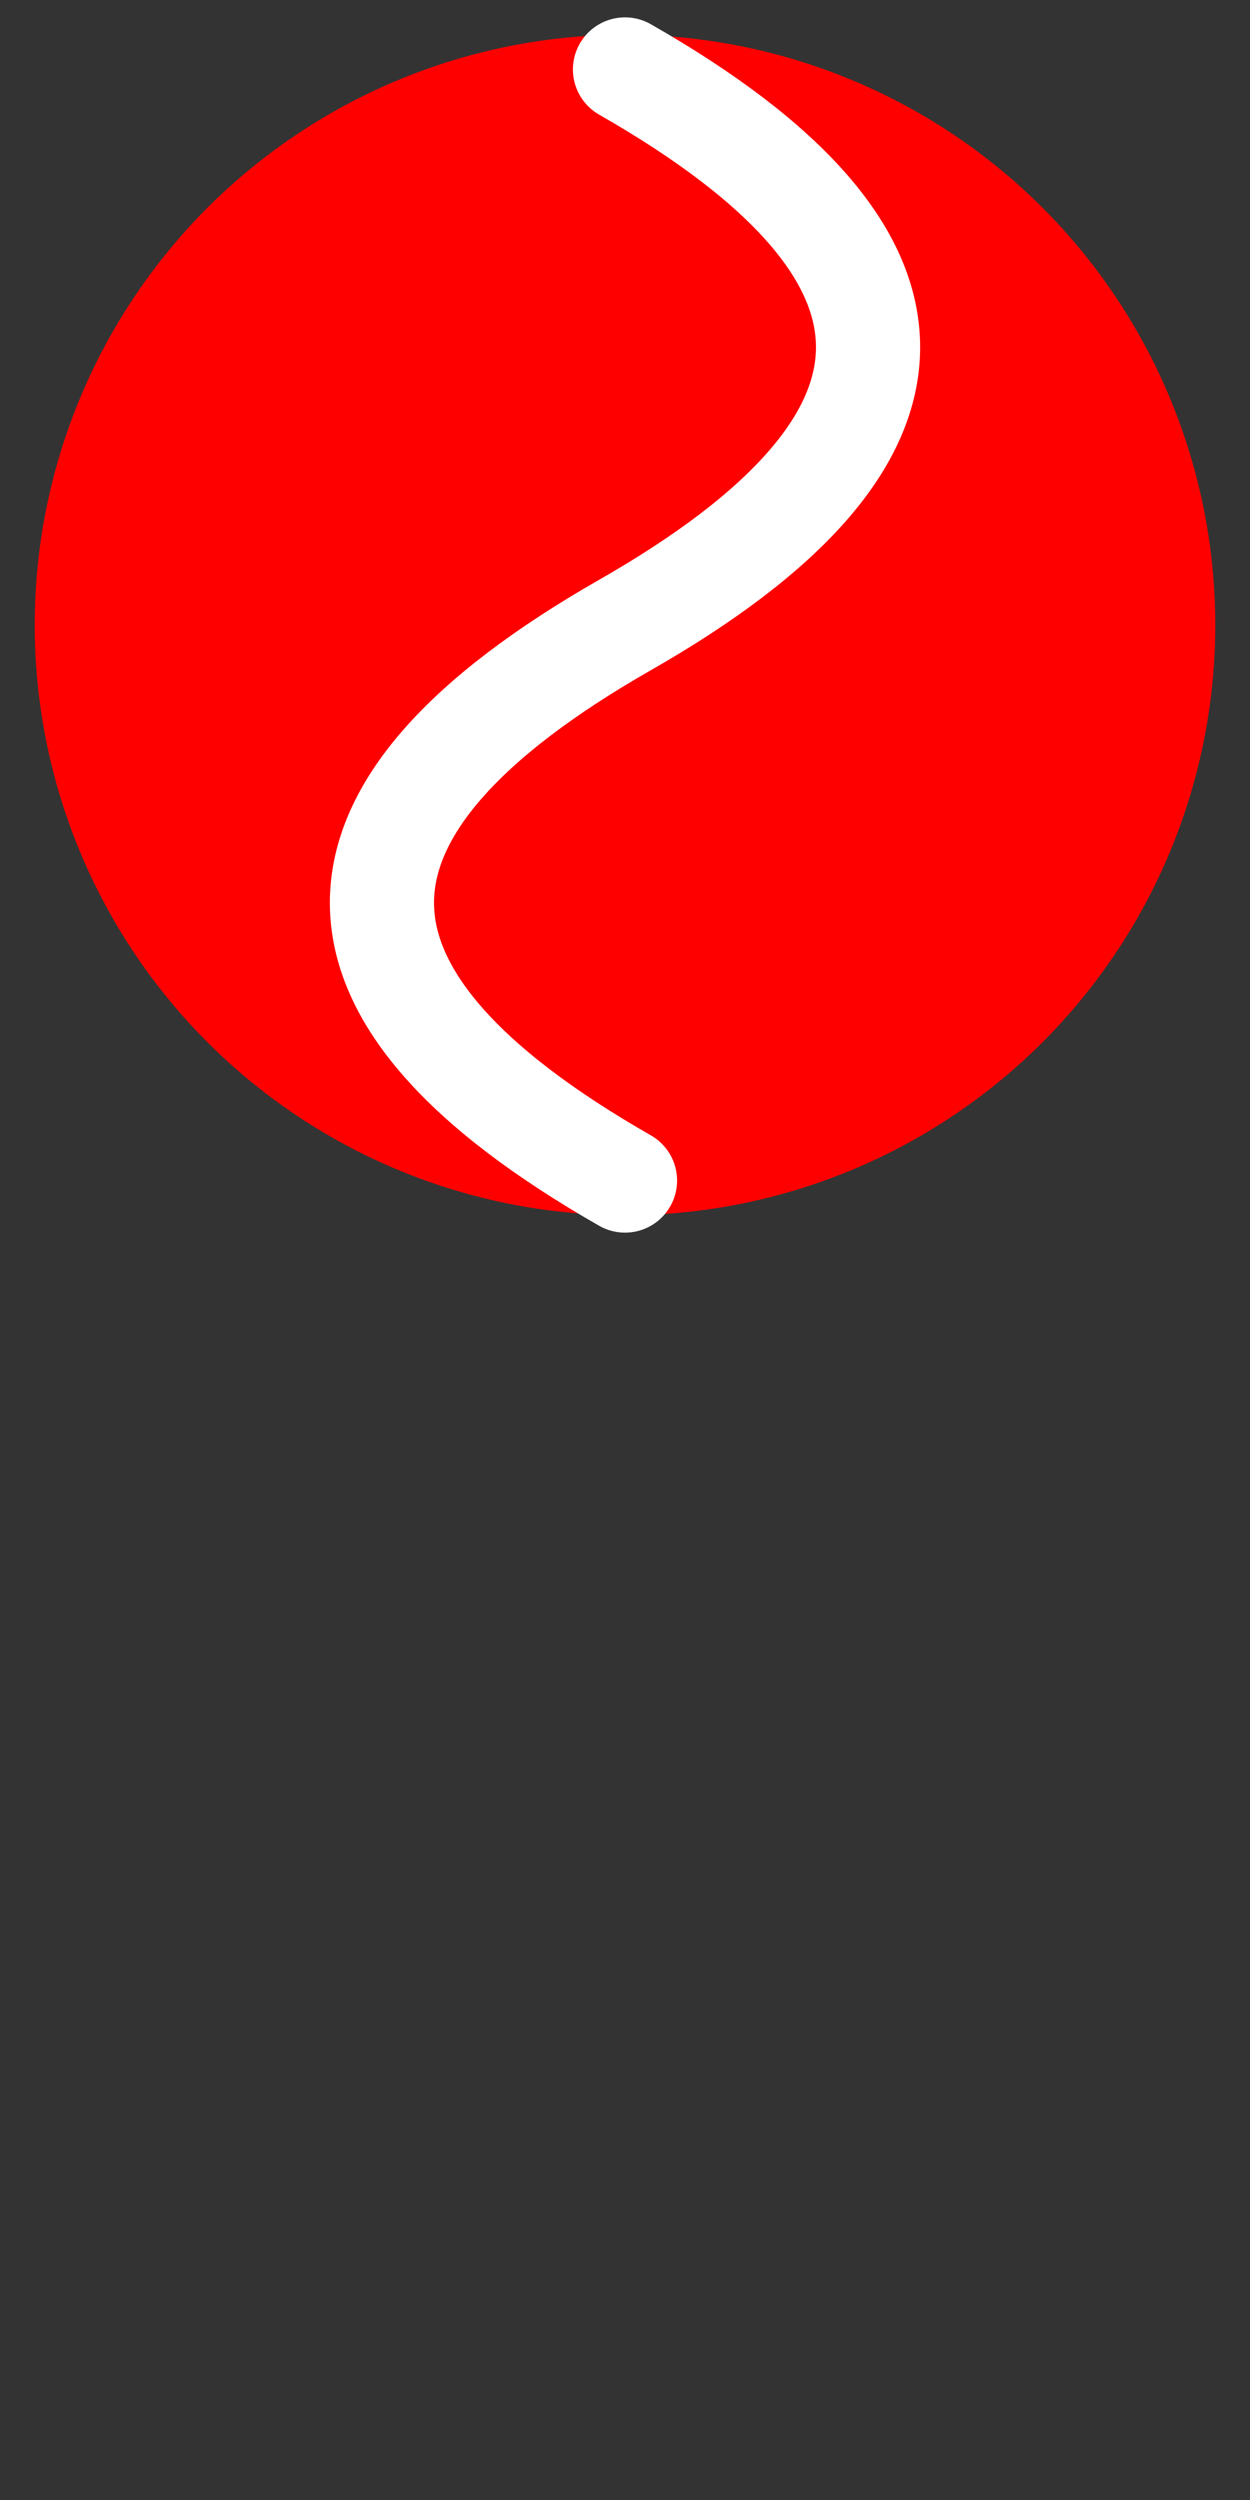 ﻿<?xml version="1.0" encoding="iso-8859-1"?>
<!DOCTYPE svg PUBLIC "-//W3C//DTD SVG 1.1//EN" 
  "http://www.w3.org/Graphics/SVG/1.1/DTD/svg11.dtd">

<svg xmlns="http://www.w3.org/2000/svg" version="1.1" viewBox="0 0 18 36" width="18px" height="36px">
  
  <rect x="0" y="0" width="18" height="36" fill="#333333" stroke="none"/>
  
  <circle cx="9" cy="9" r="8" style="stroke:red;stroke-width:1;fill:red;" />

  <path id="s-curve" style="stroke:white;stroke-width:1.5;stroke-linecap:round;fill:none;" d="M9,1 Q16,5 9,9 T9,17" />
 
</svg>